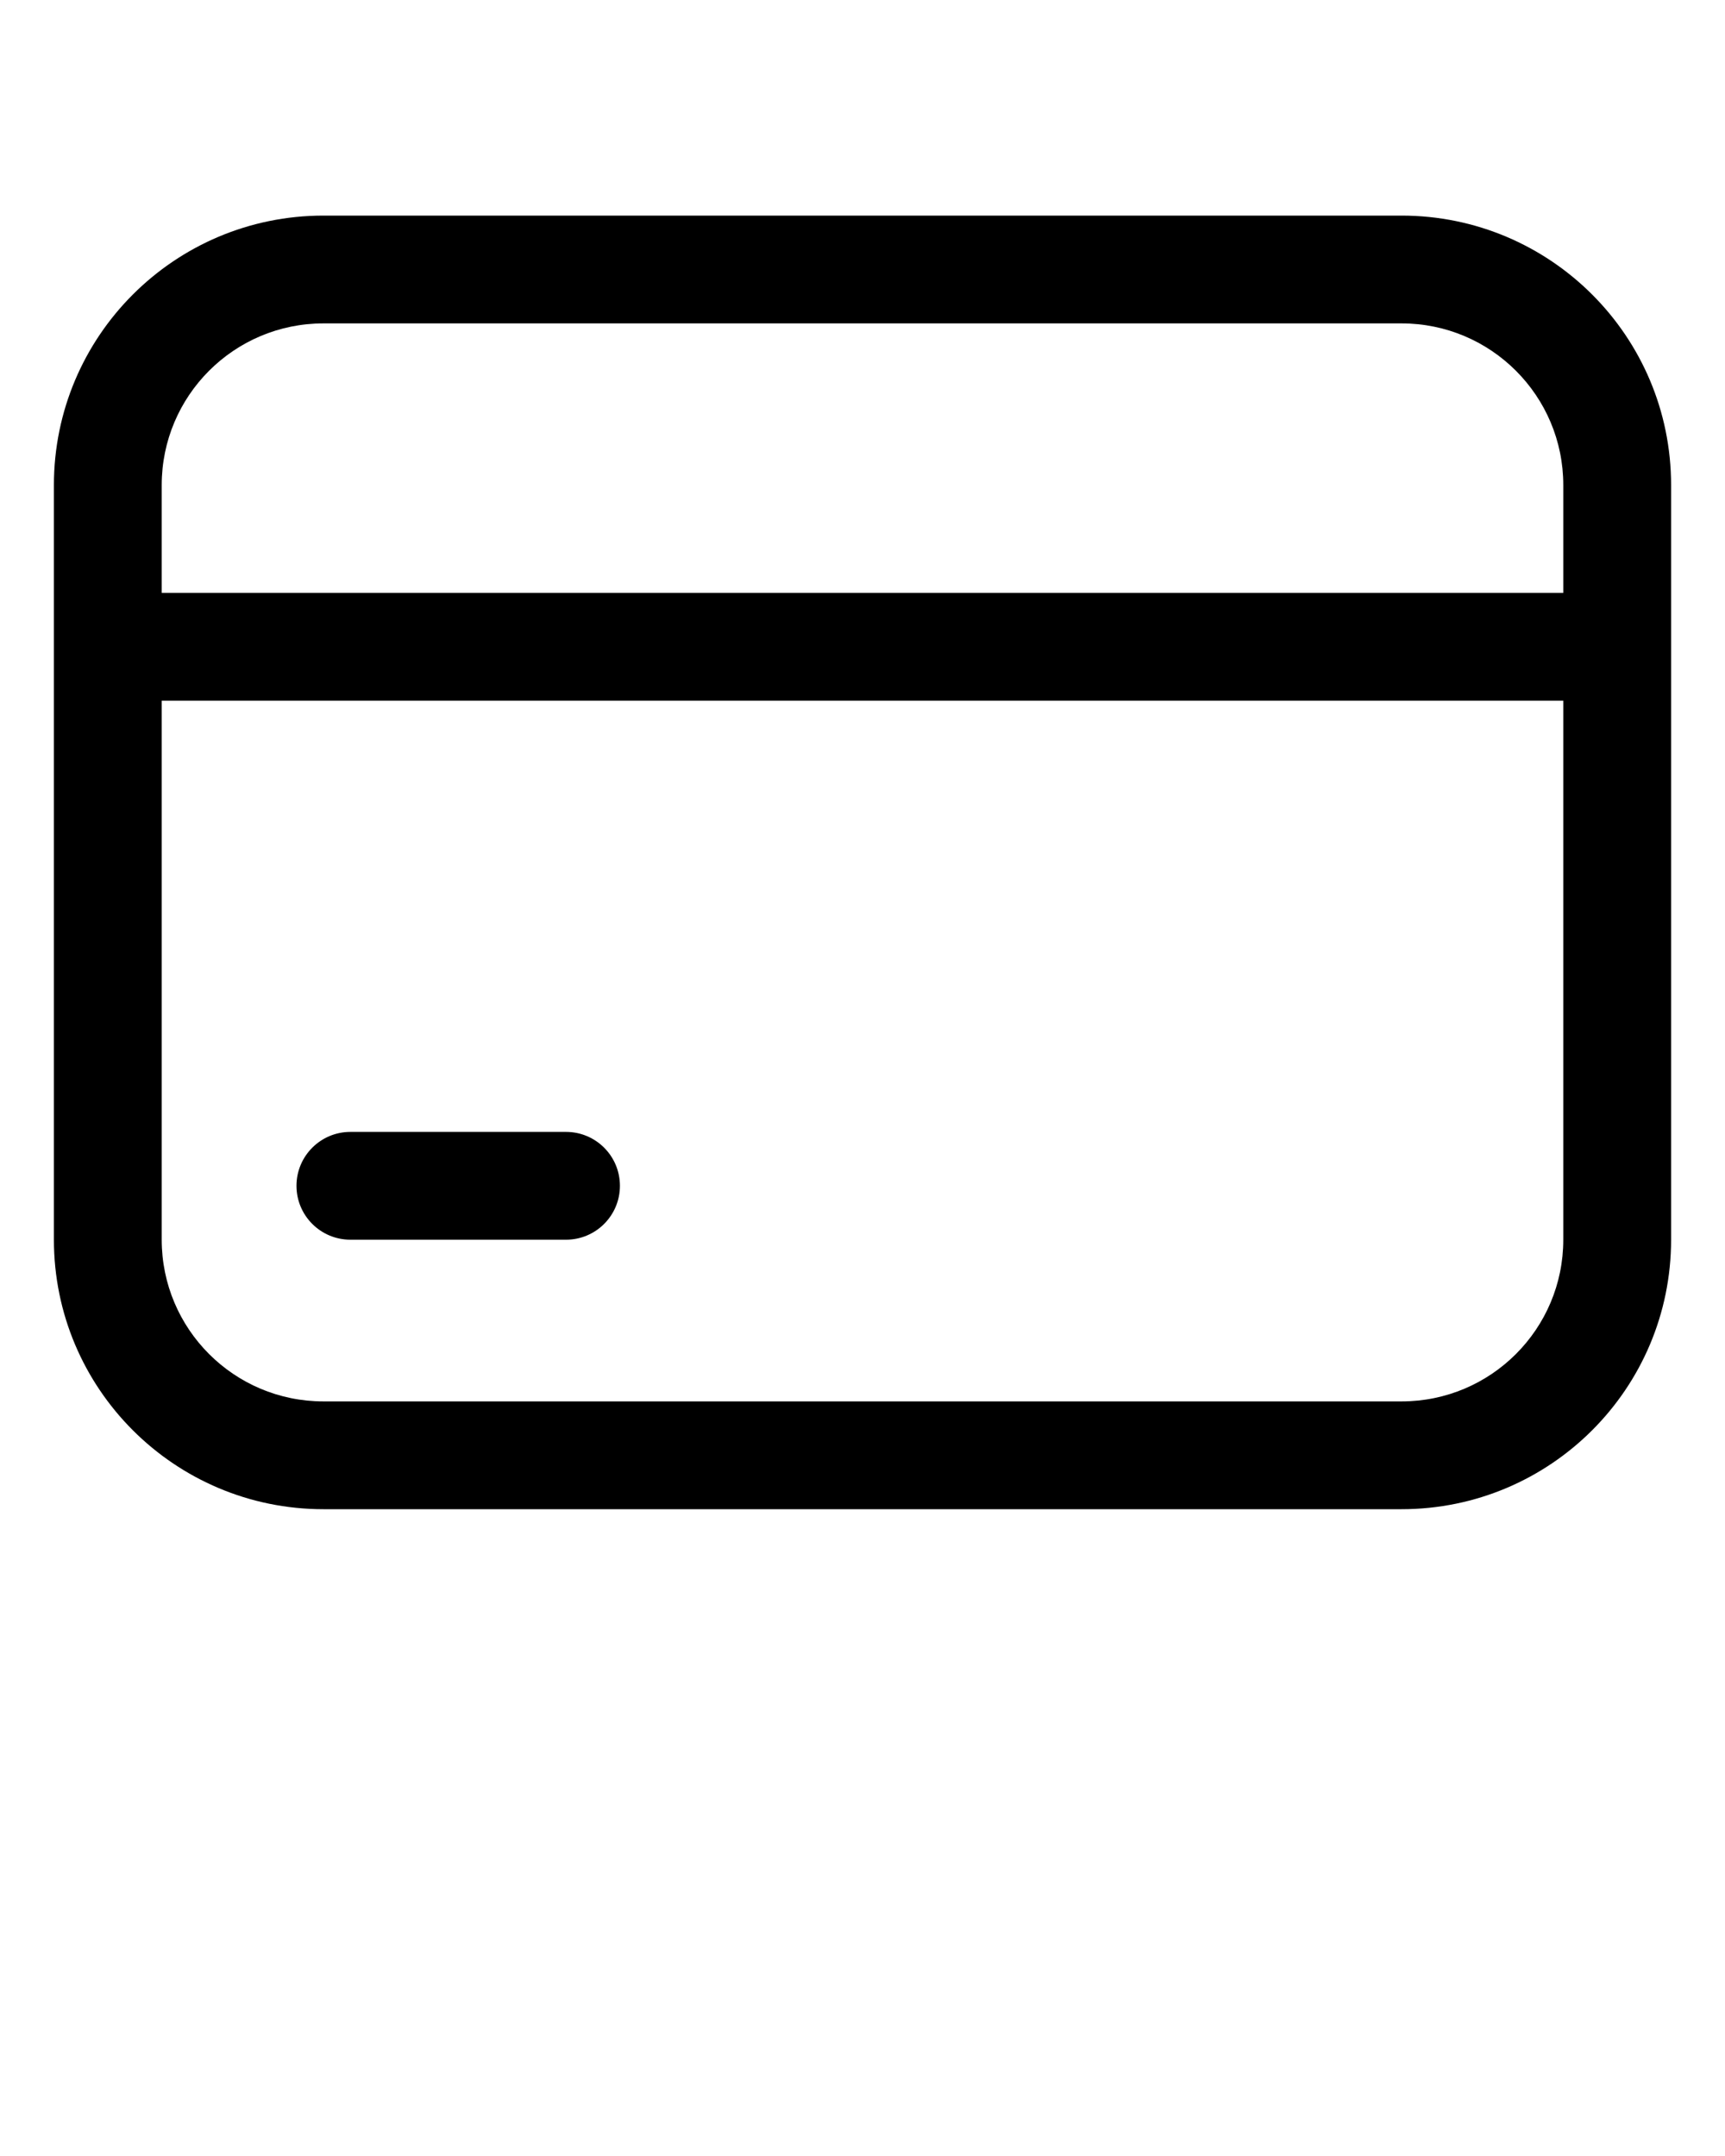 <svg xmlns="http://www.w3.org/2000/svg" viewBox="0 0 64 80" fill="none" x="0px" y="0px"><path d="M23 44C23 45.105 22.105 46 21 46H13C11.895 46 11 45.105 11 44C11 42.895 11.895 42 13 42H21C22.105 42 23 42.895 23 44Z" fill="black"/><path fill-rule="evenodd" clip-rule="evenodd" d="M2 18C2 12.477 6.477 8 12 8H52C57.523 8 62 12.477 62 18V46C62 51.523 57.523 56 52 56H12C6.477 56 2 51.523 2 46V18ZM6 26V46C6 49.314 8.686 52 12 52H52C55.314 52 58 49.314 58 46V26H6ZM58 22H6V18C6 14.686 8.686 12 12 12H52C55.314 12 58 14.686 58 18V22Z" fill="black"/></svg>